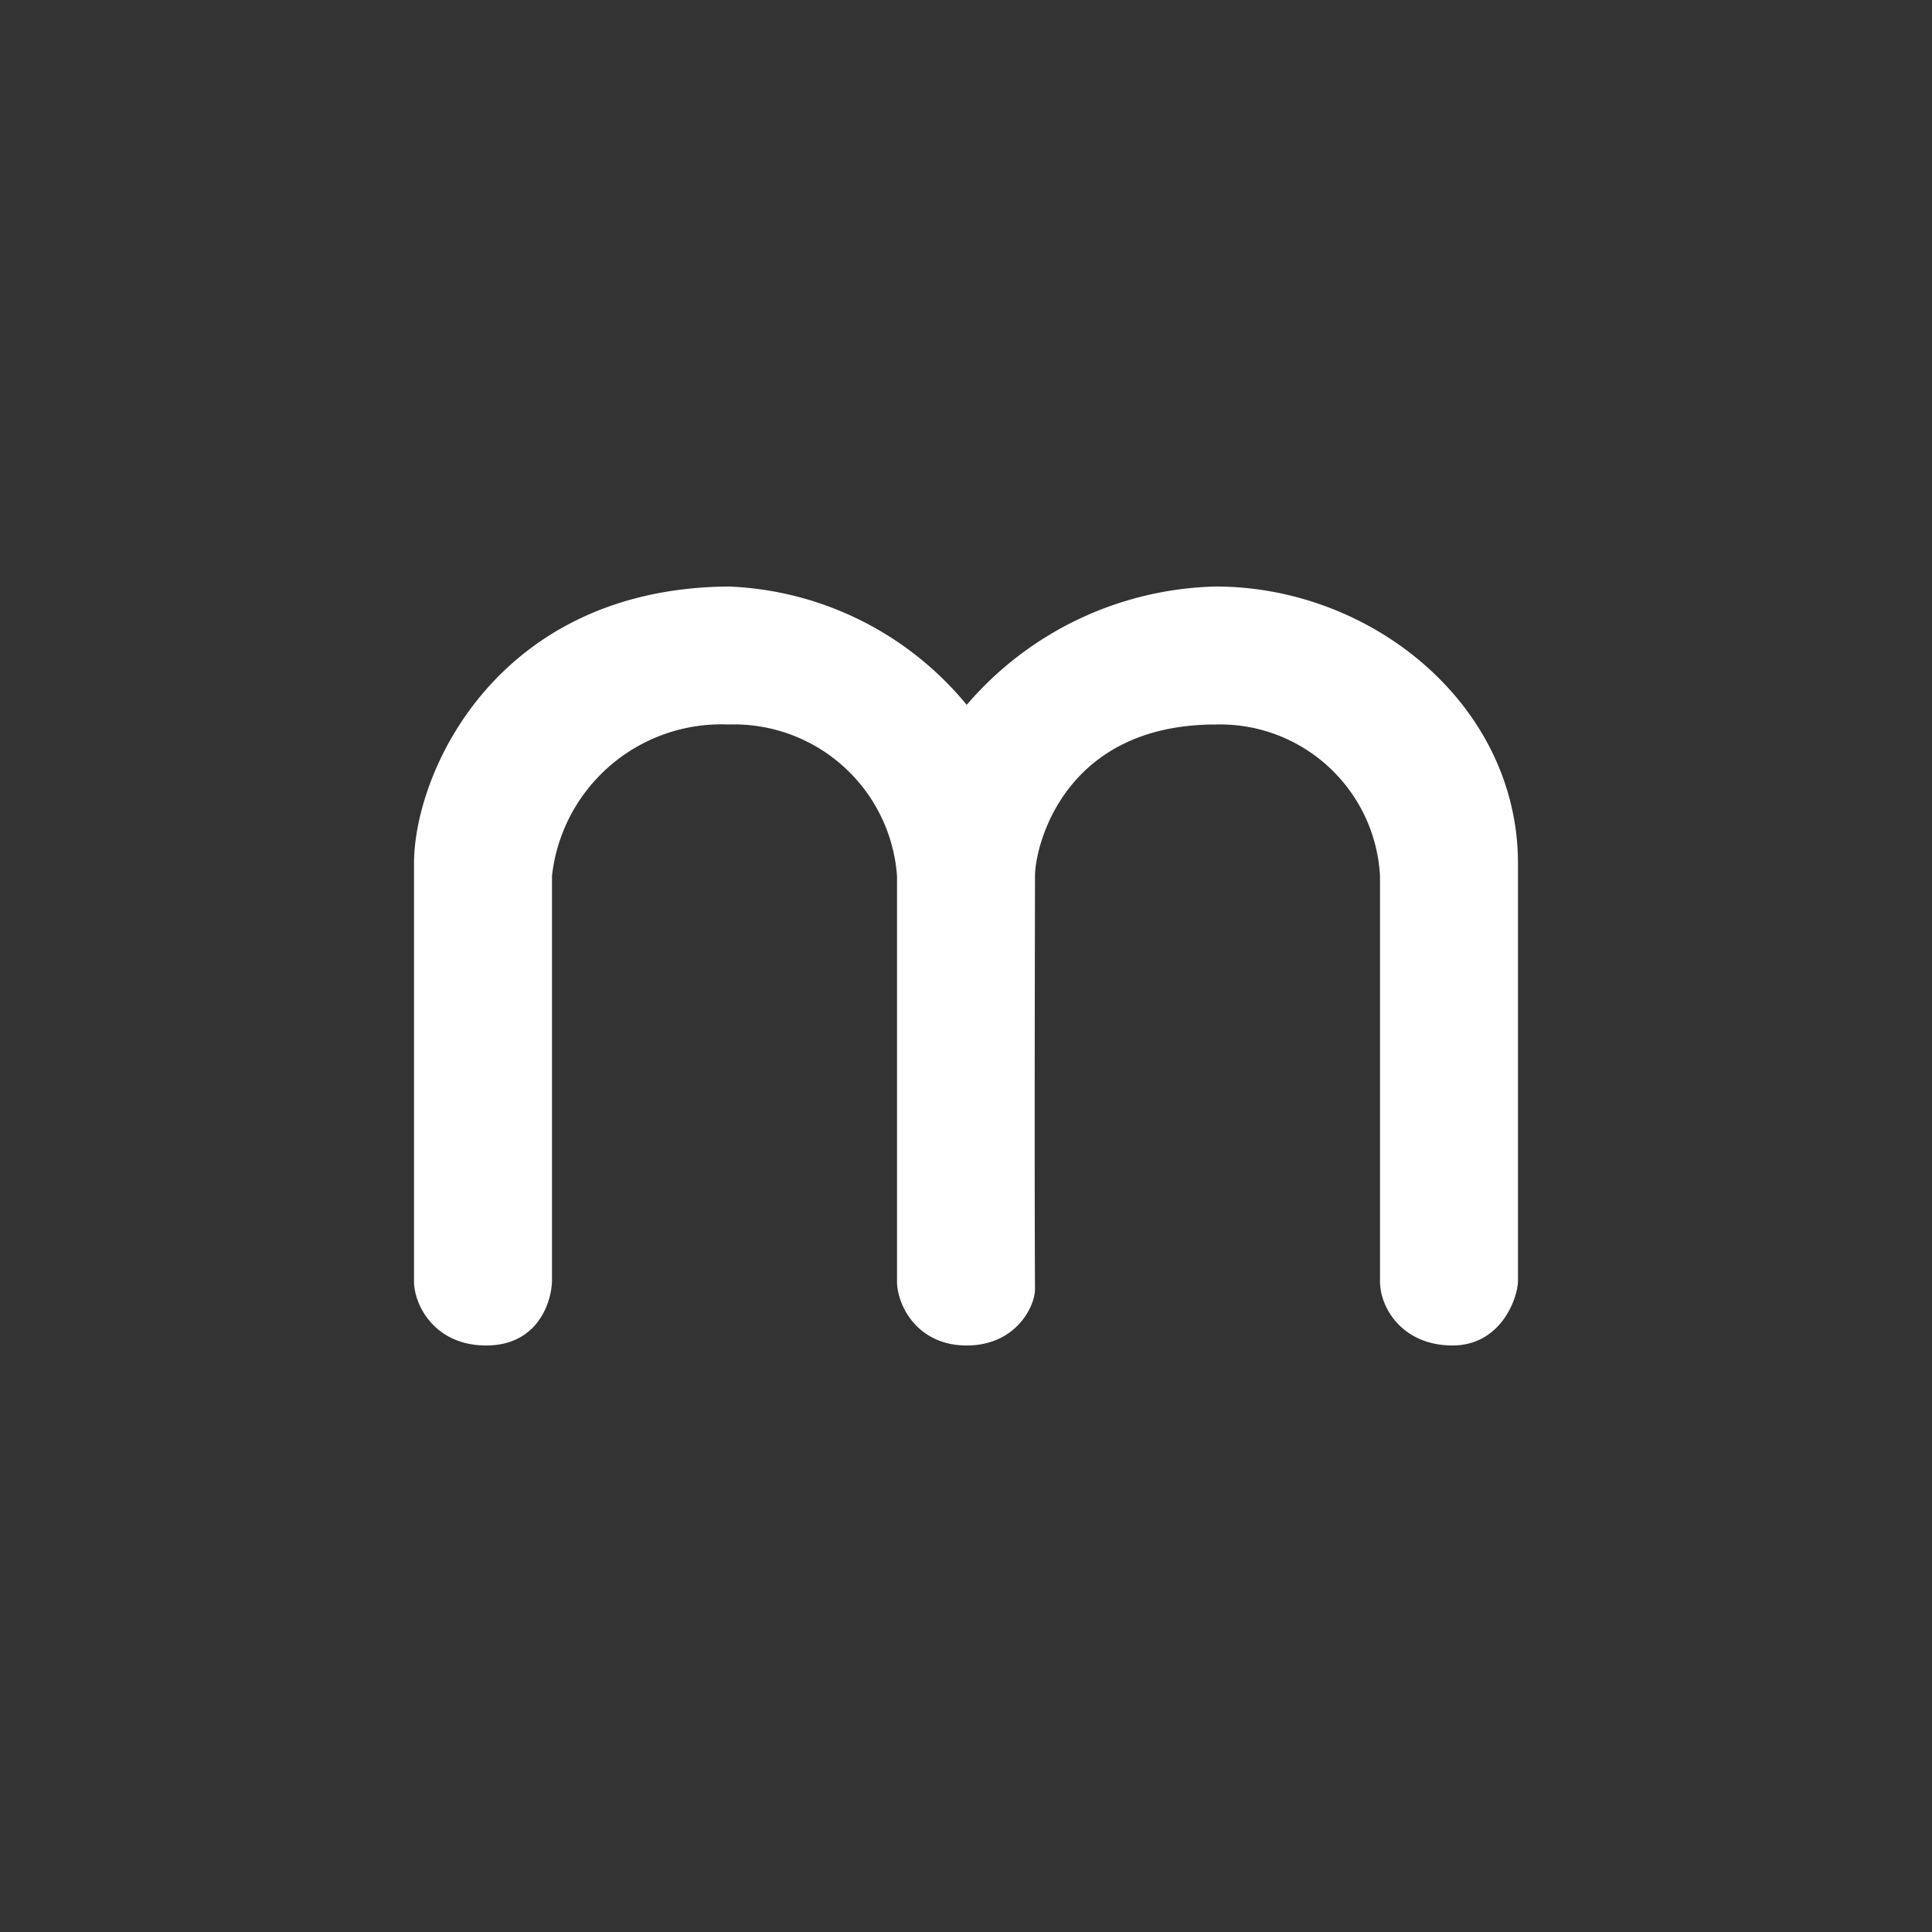 <svg xmlns="http://www.w3.org/2000/svg" width="24" height="24" fill="none" viewBox="0 0 24 24"><rect x="0" y="0" width="24" height="24" fill="#333333" stroke="none"/><path fill="#fff" d="M5.143 10.727v5.19c0 .296.257.797.896.797.638 0 .81-.531.818-.797v-5.036A2.117 2.117 0 0 1 9.052 9a2.03 2.03 0 0 1 2.091 1.881v5.036c0 .296.249.797.866.797.613 0 .848-.488.848-.698-.008-1.637 0-4.955 0-5.135 0-.351.343-1.881 2.246-1.881a1.99 1.99 0 0 1 2.04 1.881v5.036c0 .343.291.797.9.797.591 0 .806-.566.814-.797v-5.19c0-1.971-1.817-3.441-3.754-3.441a4.2 4.2 0 0 0-3.094 1.47 4.03 4.03 0 0 0-2.957-1.47c-2.885.021-3.909 2.314-3.909 3.441"/></svg>